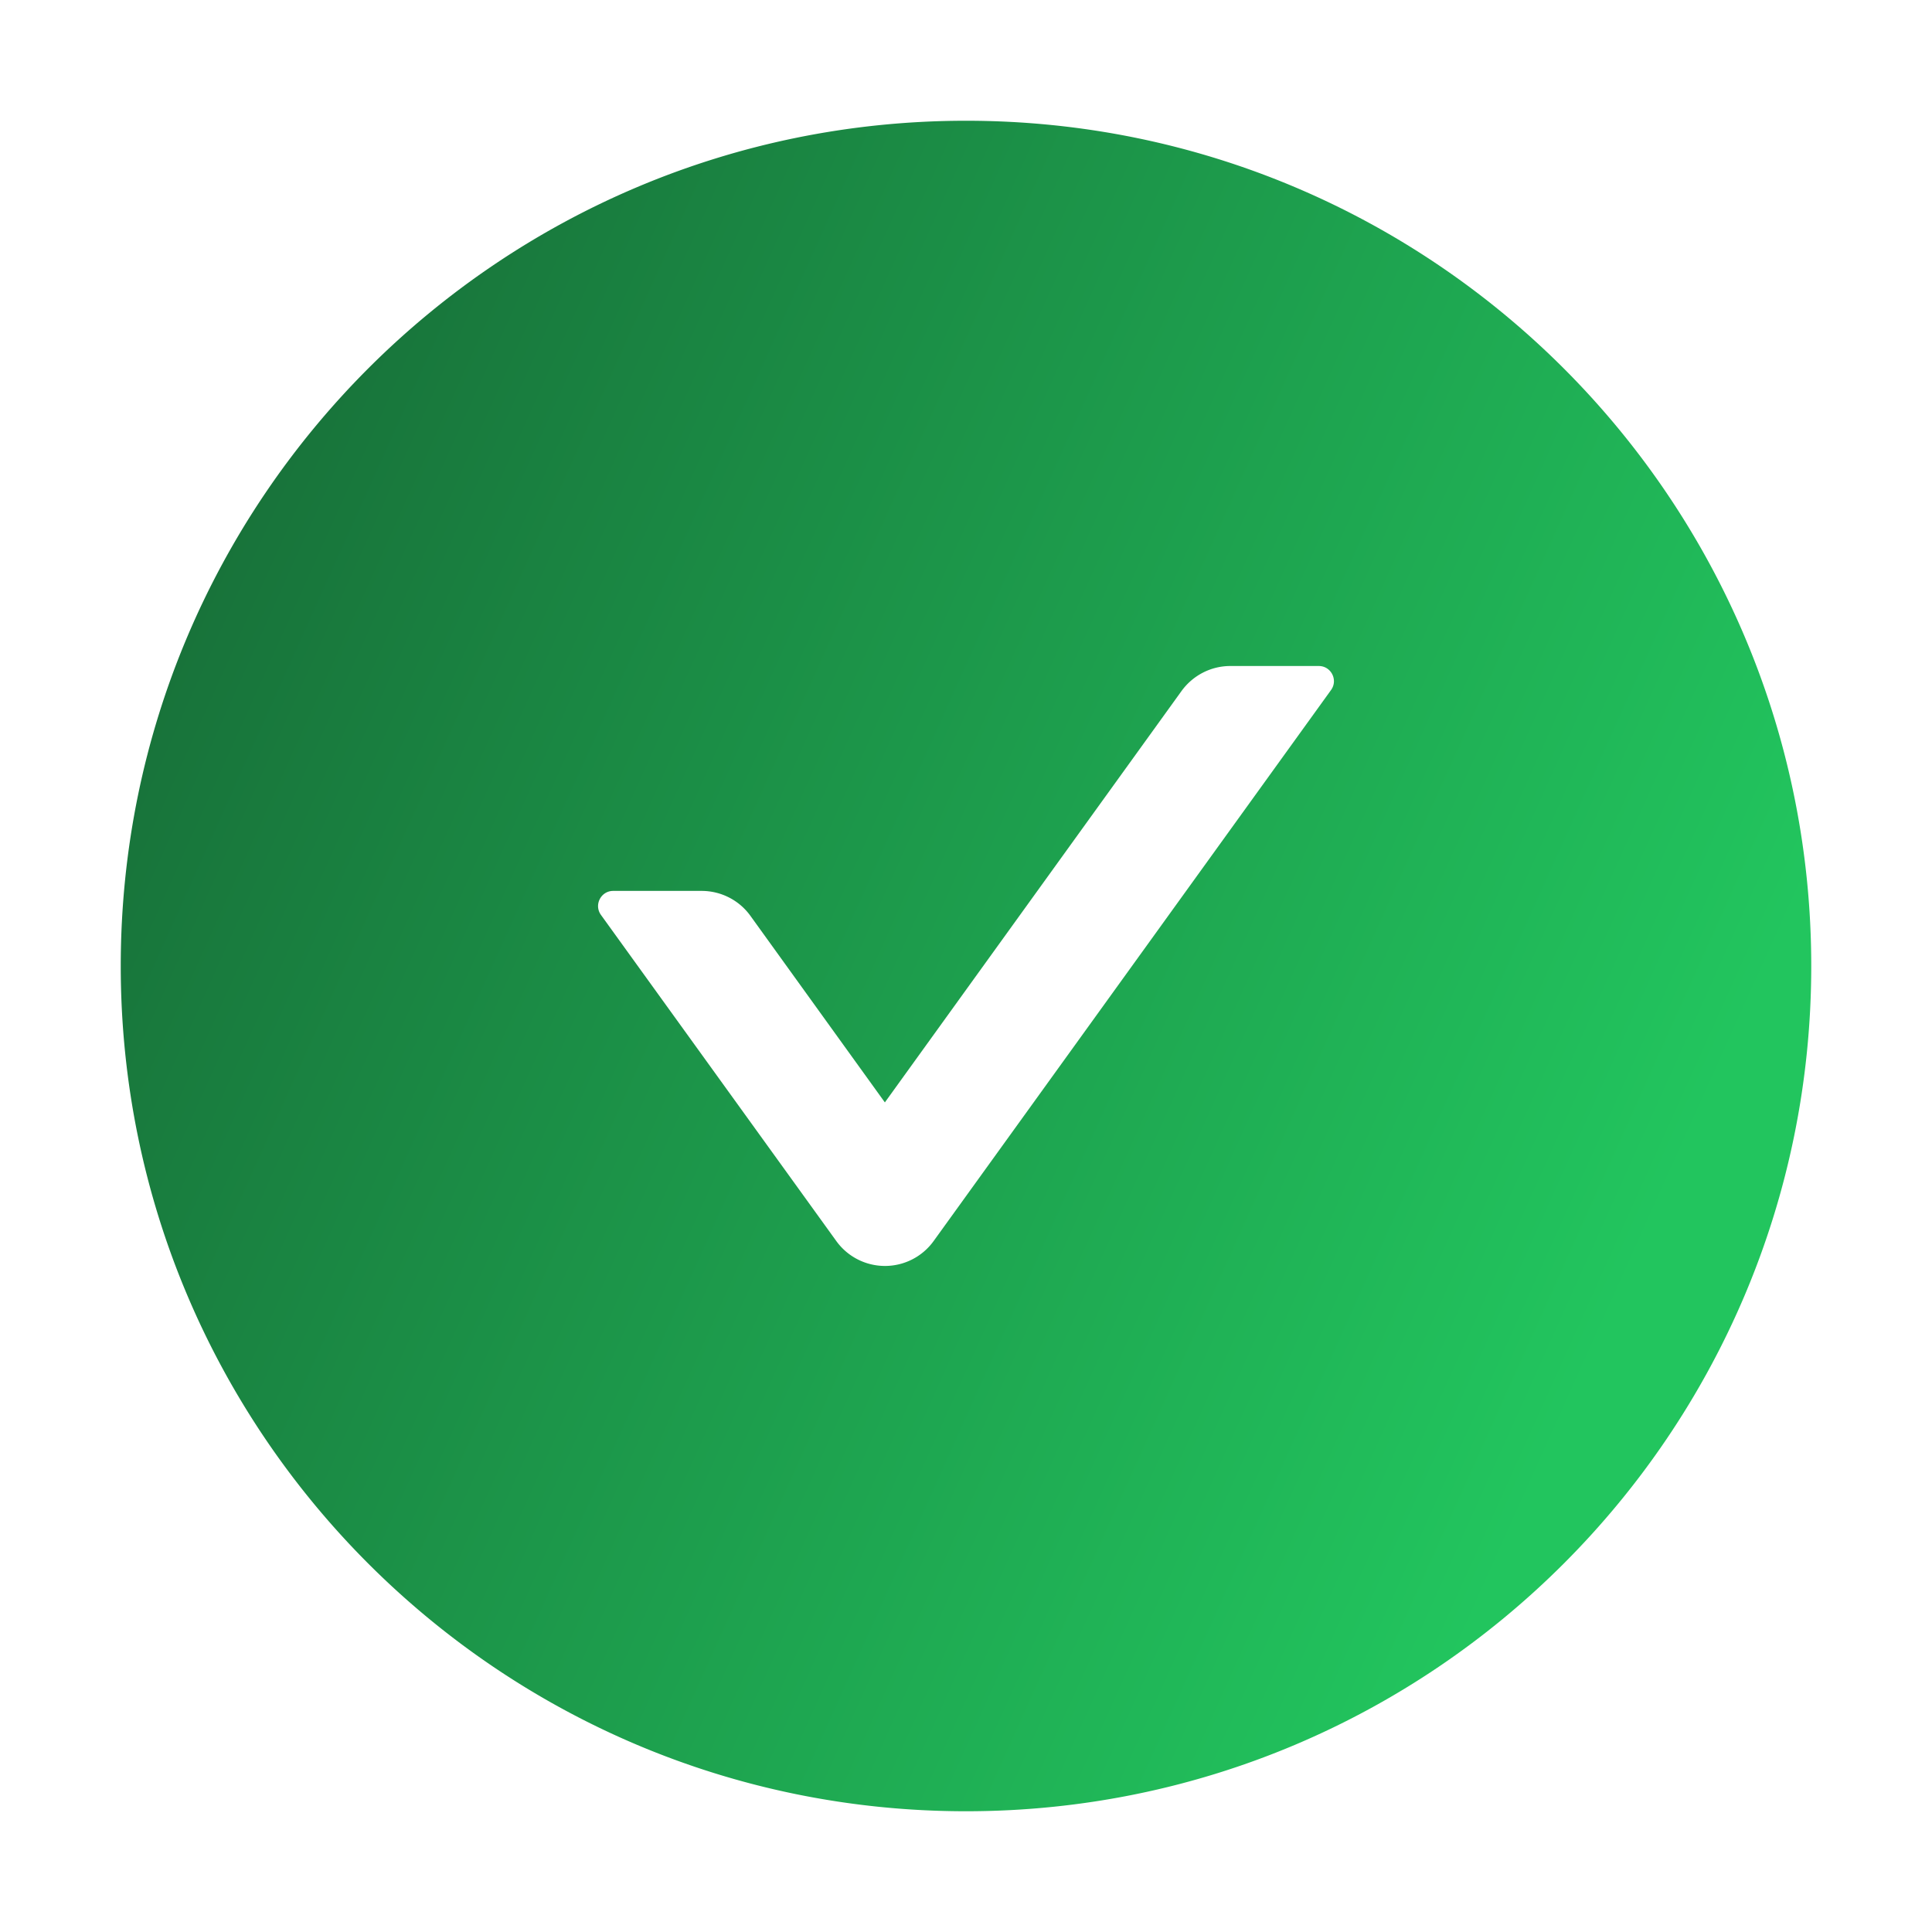 <svg
  xmlns="http://www.w3.org/2000/svg"
  aria-hidden="true"
  viewBox="0 0 1024 1024"
  fill="currentColor"
  width="191"
  height="191"
>
  <defs>
    <linearGradient id="gc" x1="0%" y1="0%" x2="100%" y2="45%">
      <stop offset="0%" style="stop-color:#166534;stop-opacity:1" />
      <stop offset="100%" style="stop-color:#22c55e;stop-opacity:1" />
    </linearGradient>
  </defs>
  <path fill="url(#gc)"
    d="M512 64C264.6 64 64 264.6 64 512s200.6 448 448 448 448-200.6 448-448S759.4 64 512 64zm193.5 301.7l-210.6 292a31.8 31.8 0 01-51.7 0L318.5 484.9c-3.8-5.3 0-12.7 6.5-12.7h46.9c10.2 0 19.9 4.9 25.9 13.3l71.2 98.8 157.2-218c6-8.3 15.6-13.3 25.9-13.3H699c6.5 0 10.3 7.4 6.5 12.7z" />
</svg>